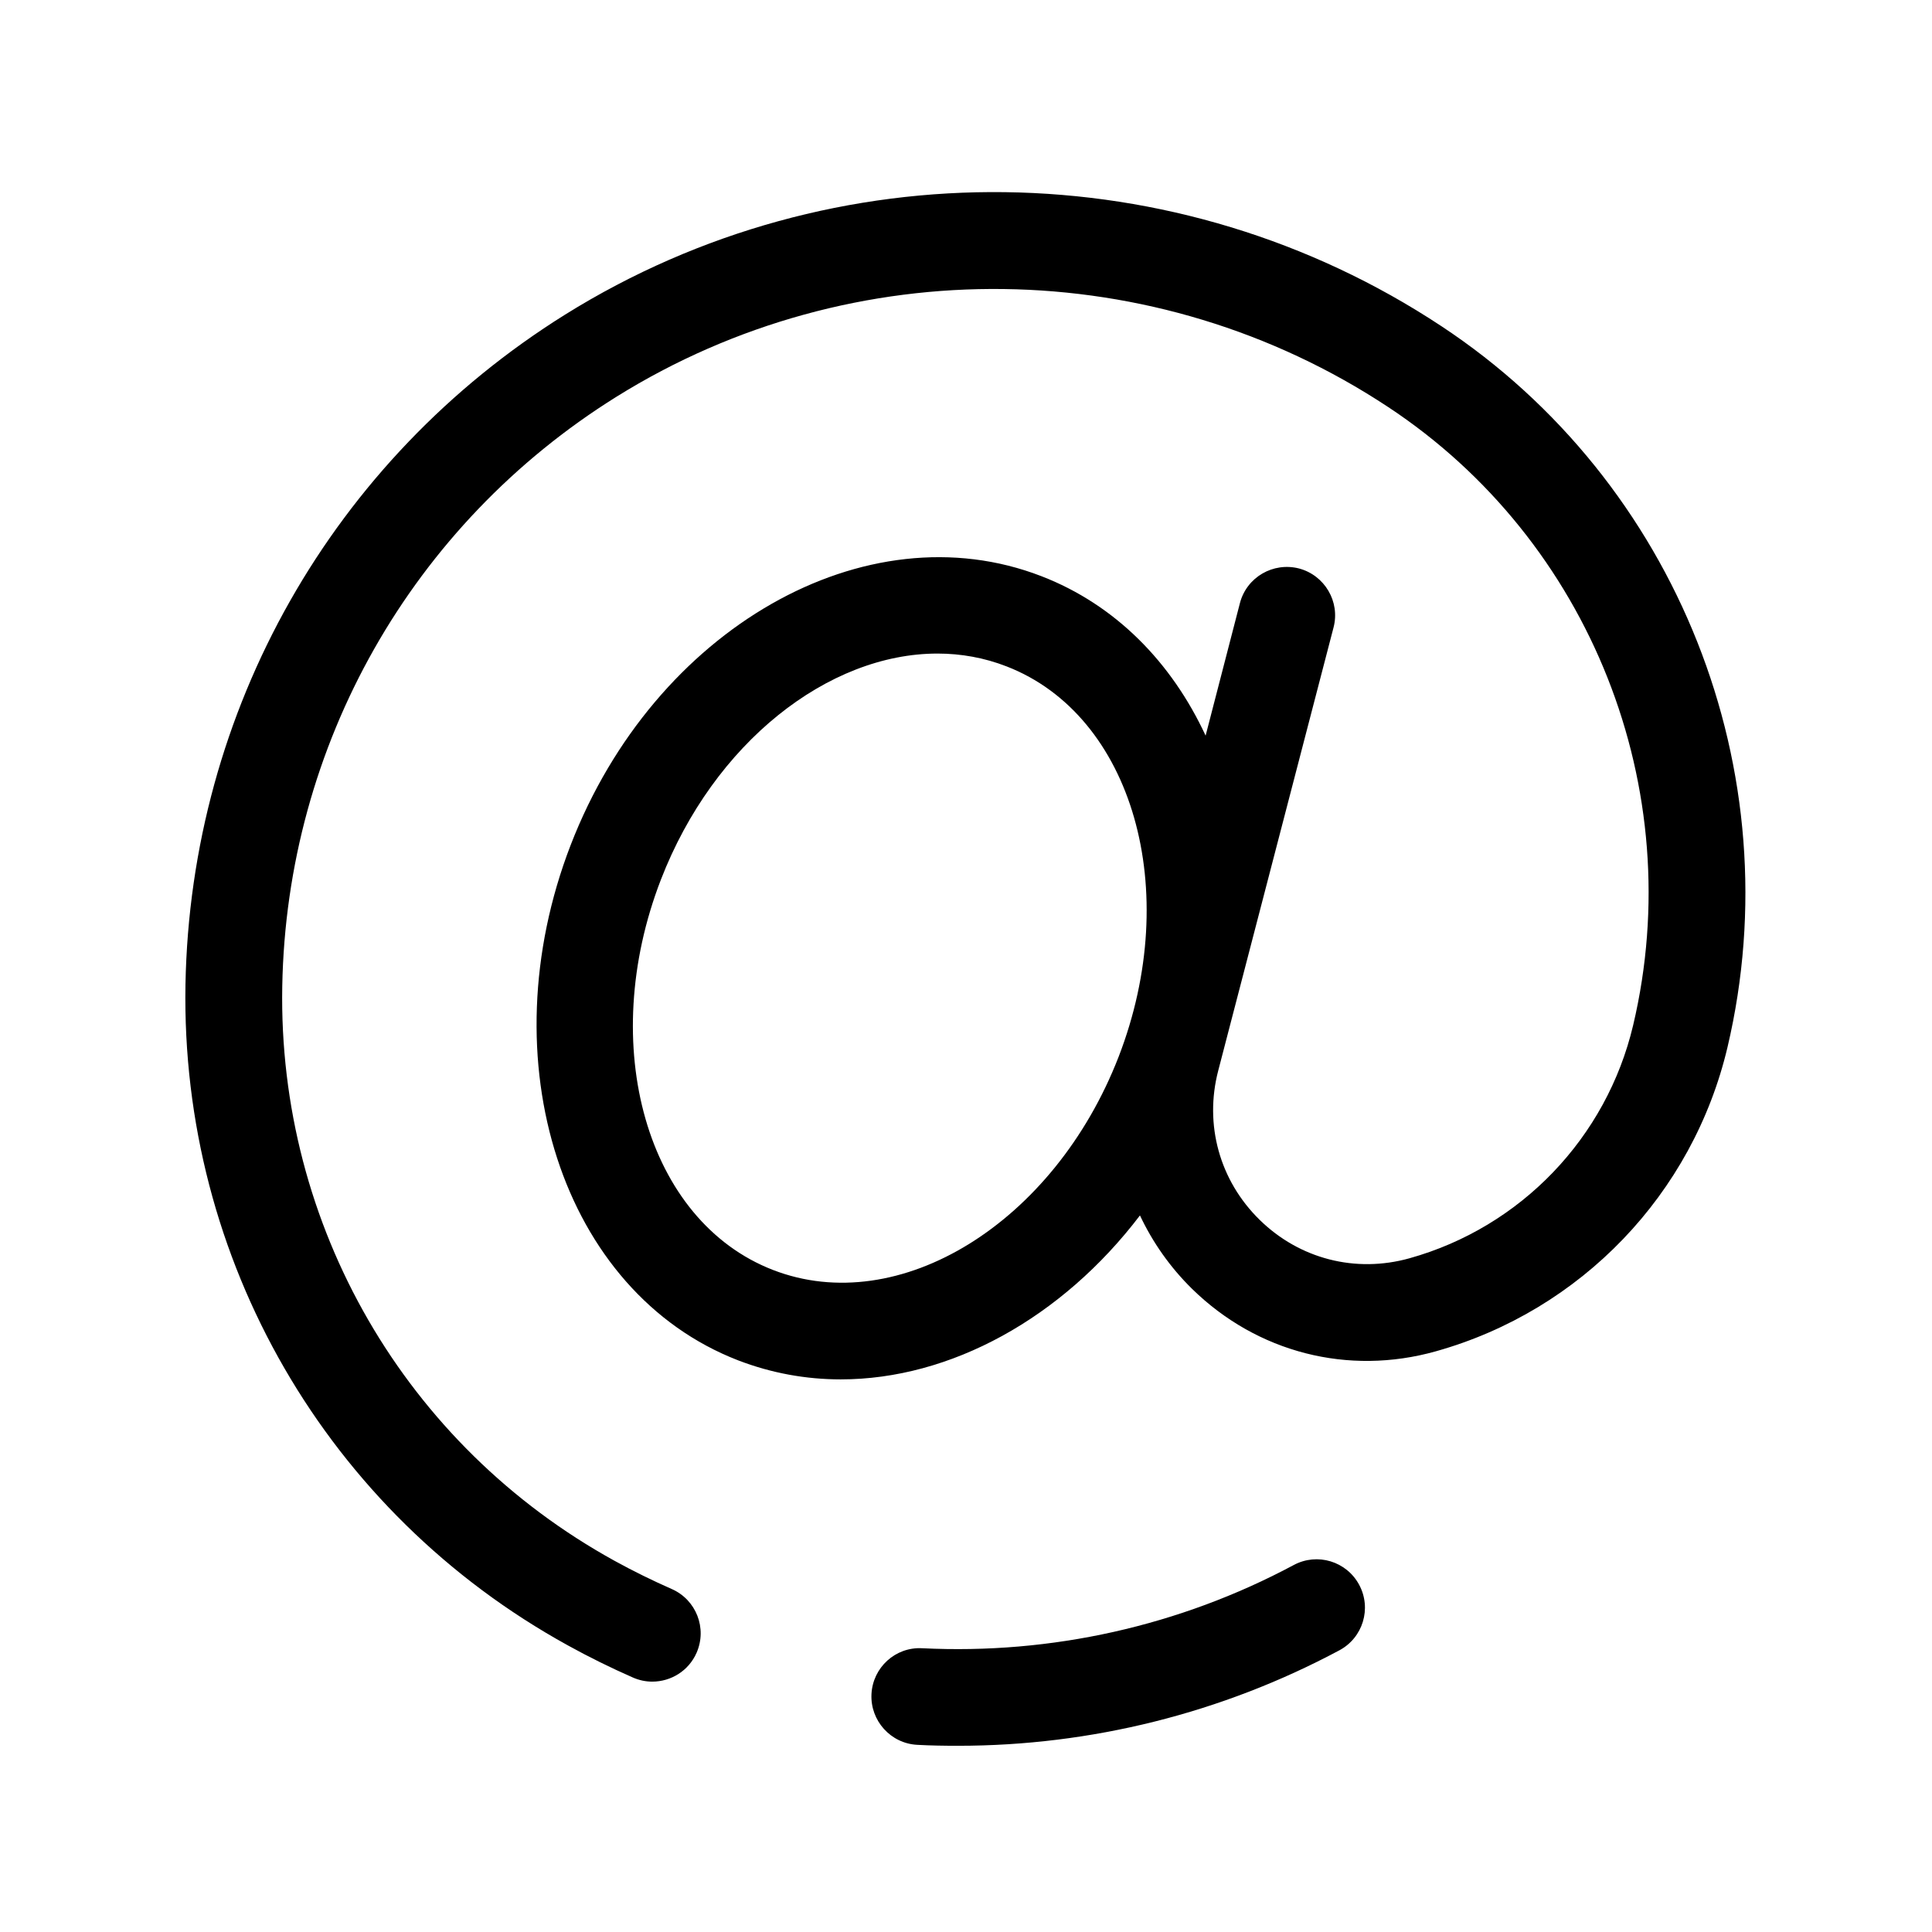 <?xml version="1.0" standalone="no"?><!DOCTYPE svg PUBLIC "-//W3C//DTD SVG 1.1//EN" "http://www.w3.org/Graphics/SVG/1.1/DTD/svg11.dtd"><svg class="icon" width="200px" height="200.00px" viewBox="0 0 1024 1024" version="1.1" xmlns="http://www.w3.org/2000/svg"><path d="M685.7 829.5c-60.4 32.3-128.5 47.5-196.9 44.1-14.2-0.8-26.2 10.2-26.9 24.3-0.7 14.1 10.2 26.2 24.3 26.9 7.2 0.4 14.4 0.5 21.6 0.5 70.4 0 139.8-17.3 202.1-50.6 12.5-6.7 17.2-22.2 10.5-34.7-6.7-12.5-22.2-17.2-34.7-10.5zM764 172.9C624.1 80.4 441.9 78 299.6 166.7 176.2 243.7 101 376.4 98.3 521.8c-2.6 145.8 75 280 202.7 350.3 11.2 6.2 22.8 11.9 34.4 17 3.4 1.5 6.9 2.2 10.3 2.2 9.9 0 19.3-5.7 23.5-15.3 5.7-13-0.2-28.1-13.2-33.8-10.2-4.5-20.4-9.5-30.2-14.9-111-61.1-178.5-177.8-176.2-304.5 2.3-128 68.6-244.8 177.1-312.5 125.3-78.1 285.8-76 409 5.4C843 286.5 895.2 418.2 865.6 543.4c-14.1 59.6-59.5 107-118.5 123.5-28.6 8-58.3 0.4-79.5-20.4-21.2-20.8-29.4-50.4-21.9-79.1l61.1-234.8c3.6-13.7-4.7-27.7-18.3-31.3-13.7-3.5-27.7 4.6-31.3 18.3L639 389.9c-18-38.8-47.7-69.3-87-84.5-93.2-36.1-205.2 27.8-249.5 142.4-44.3 114.6-4.5 237.1 88.7 273.2 17.7 6.8 36 10.1 54.4 10.1 58.2 0 117.2-32.5 158.6-86.9 6.7 14.2 15.9 27.4 27.6 38.9 34.5 33.8 82.8 46.2 129.3 33.1 76.9-21.6 136.1-83.3 154.5-161.1C950 409.2 889.1 255.5 764 172.9zM409.7 673.1c-66.9-25.9-93.5-118.7-59.4-206.9 28.1-72.6 88.7-119.8 146.6-119.8 12.4 0 24.8 2.2 36.6 6.8 66.9 25.9 93.5 118.7 59.4 206.9-34.2 88.2-116.4 138.9-183.2 113z" /></svg>